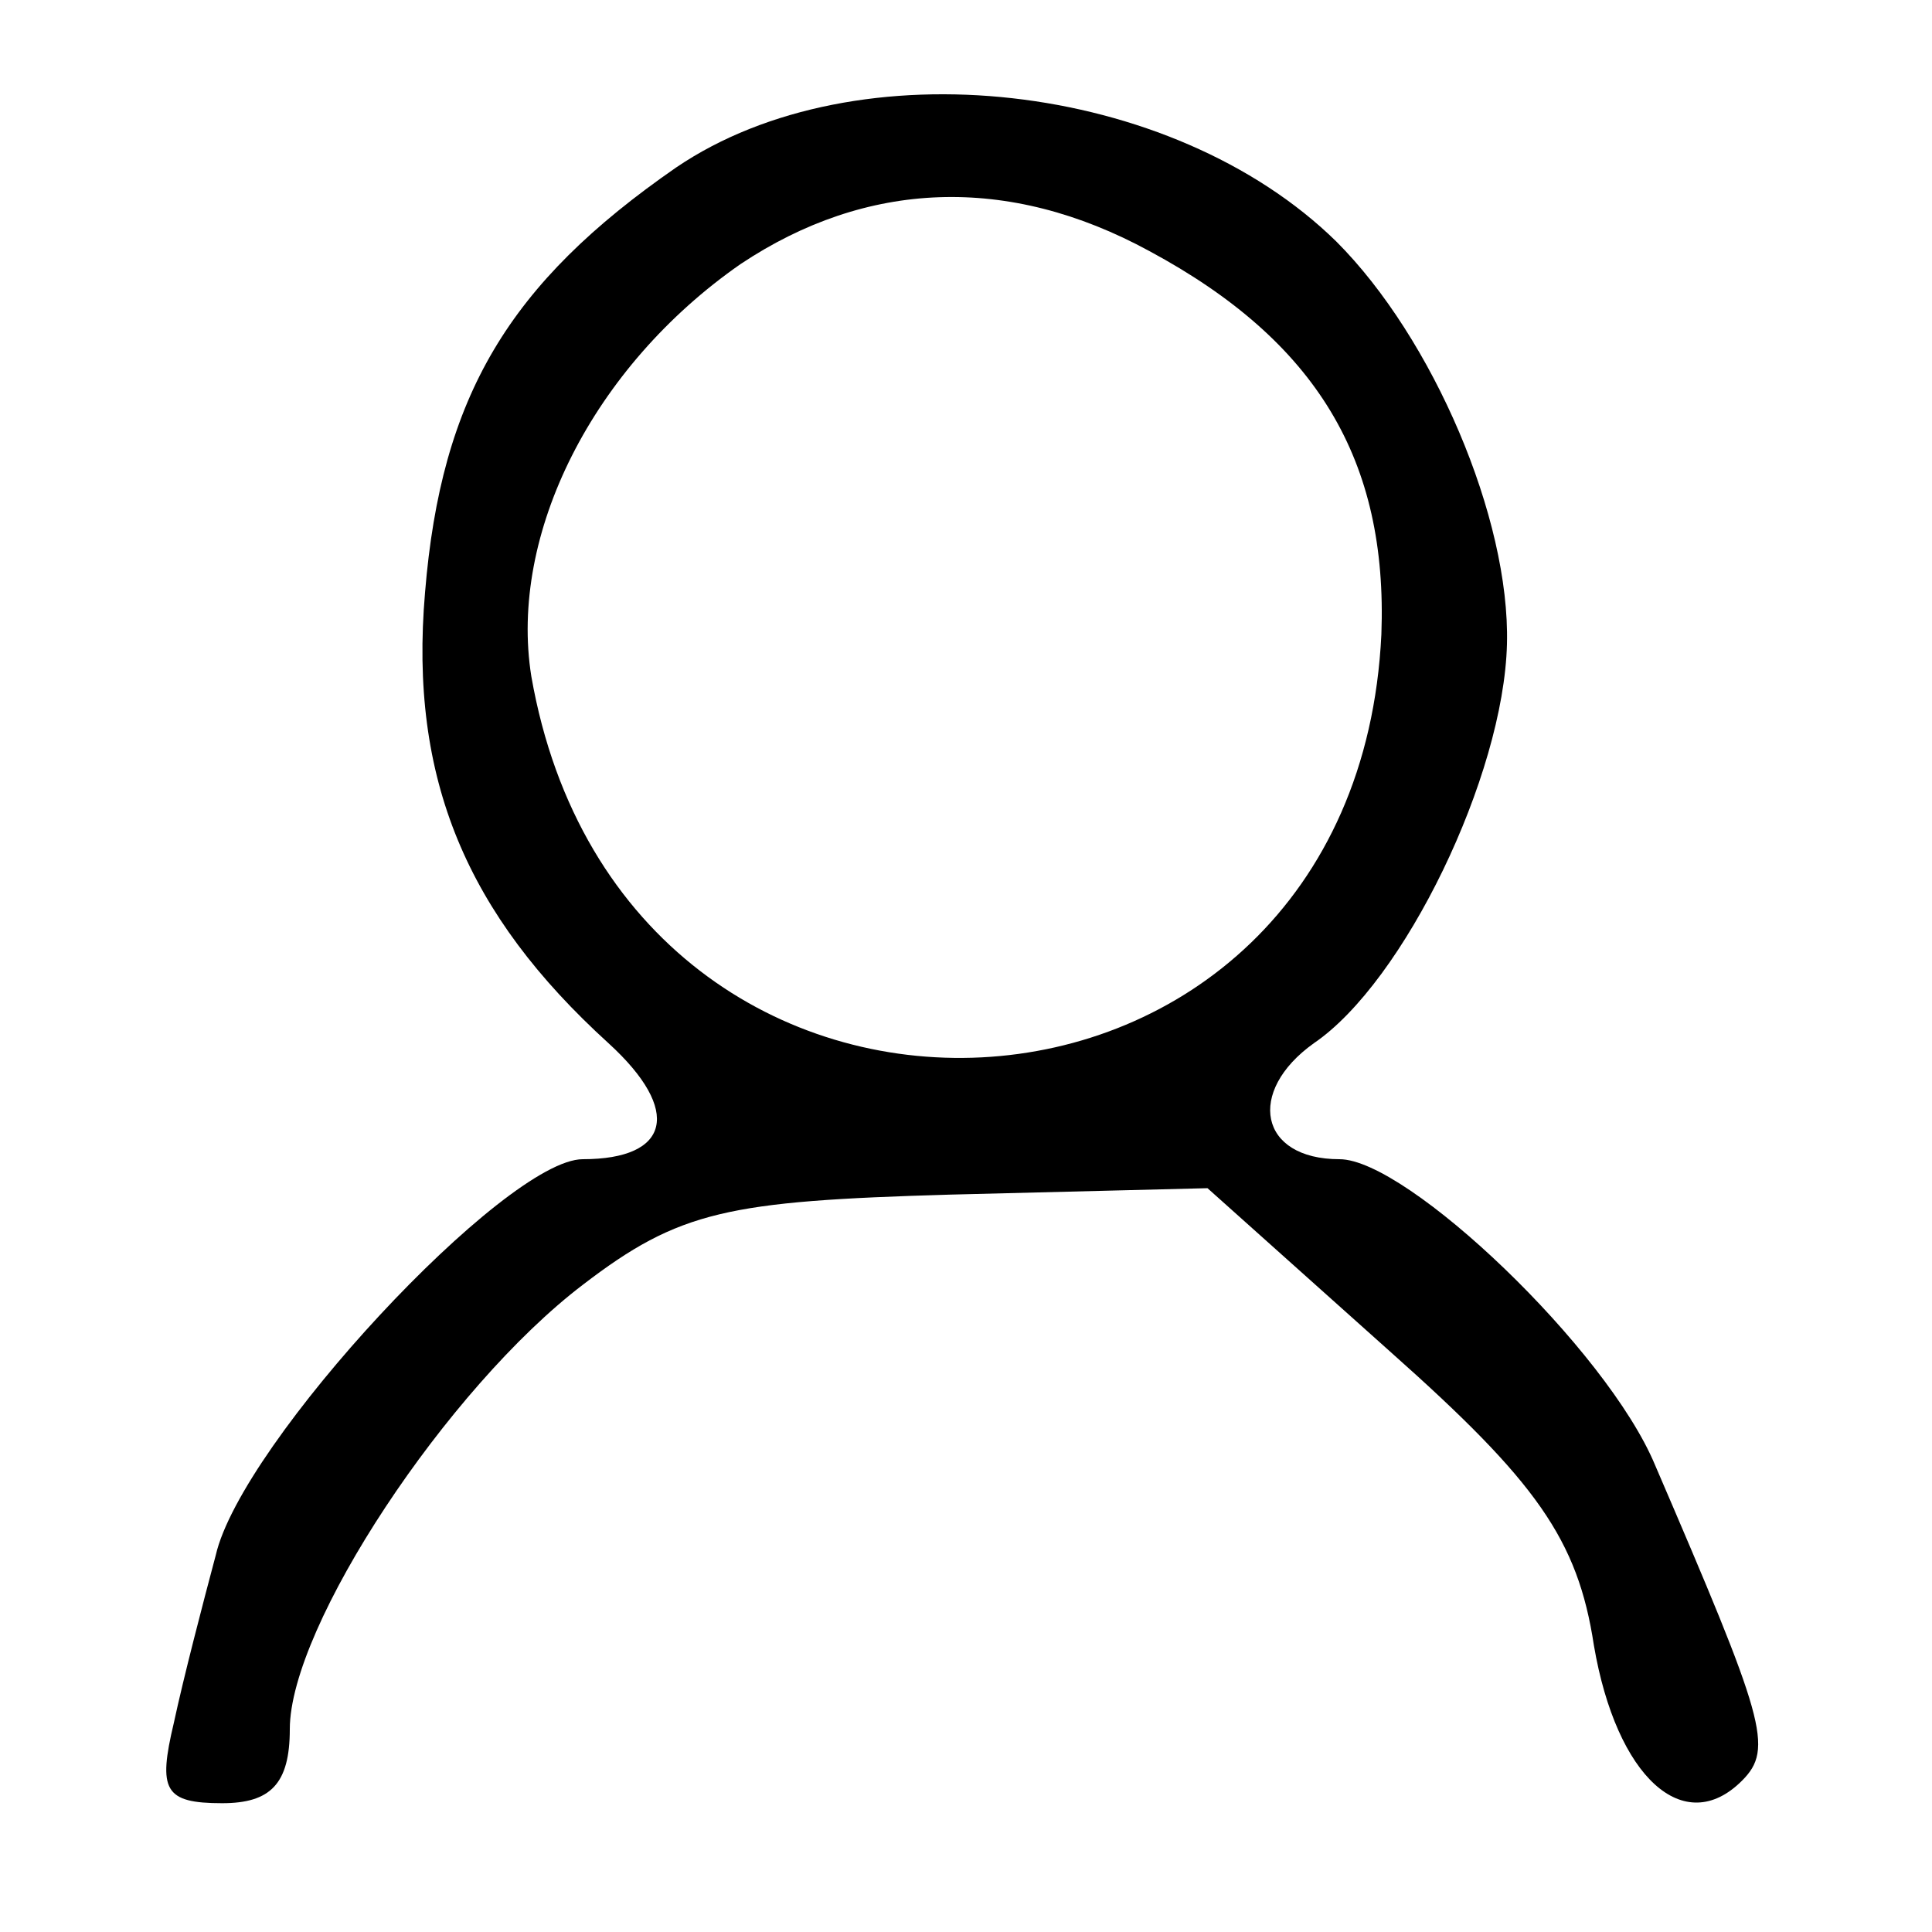 <?xml version="1.0" standalone="no"?>
<!DOCTYPE svg PUBLIC "-//W3C//DTD SVG 20010904//EN"
 "http://www.w3.org/TR/2001/REC-SVG-20010904/DTD/svg10.dtd">
<svg version="1.0" xmlns="http://www.w3.org/2000/svg"
 width="60pt" height="60pt" viewBox="0 0 60 60"
 preserveAspectRatio="xMidYMid meet">
<g transform="translate(0,60) scale(0.1,-0.1)"
fill="#000000" stroke="none">
<path d="M210 548 c-52 -36 -73 -71 -78 -132 -5 -58 13 -100 57 -140 23 -21
19 -36 -8 -36 -24 0 -106 -88 -114 -123 -4 -15 -10 -38 -13 -52 -5 -21 -3 -25
15 -25 15 0 21 6 21 23 0 32 49 106 91 138 30 23 45 26 114 28 l80 2 57 -51
c45 -40 58 -58 63 -91 7 -41 28 -60 46 -42 10 10 7 19 -27 98 -15 36 -77 95
-98 95 -25 0 -29 21 -8 36 28 19 59 83 60 124 1 39 -23 95 -53 125 -51 50
-149 61 -205 23z m147 -26 c52 -28 74 -65 72 -119 -8 -167 -235 -179 -264 -13
-7 44 19 96 65 128 39 26 83 28 127 4z"/>
</g>
</svg>
